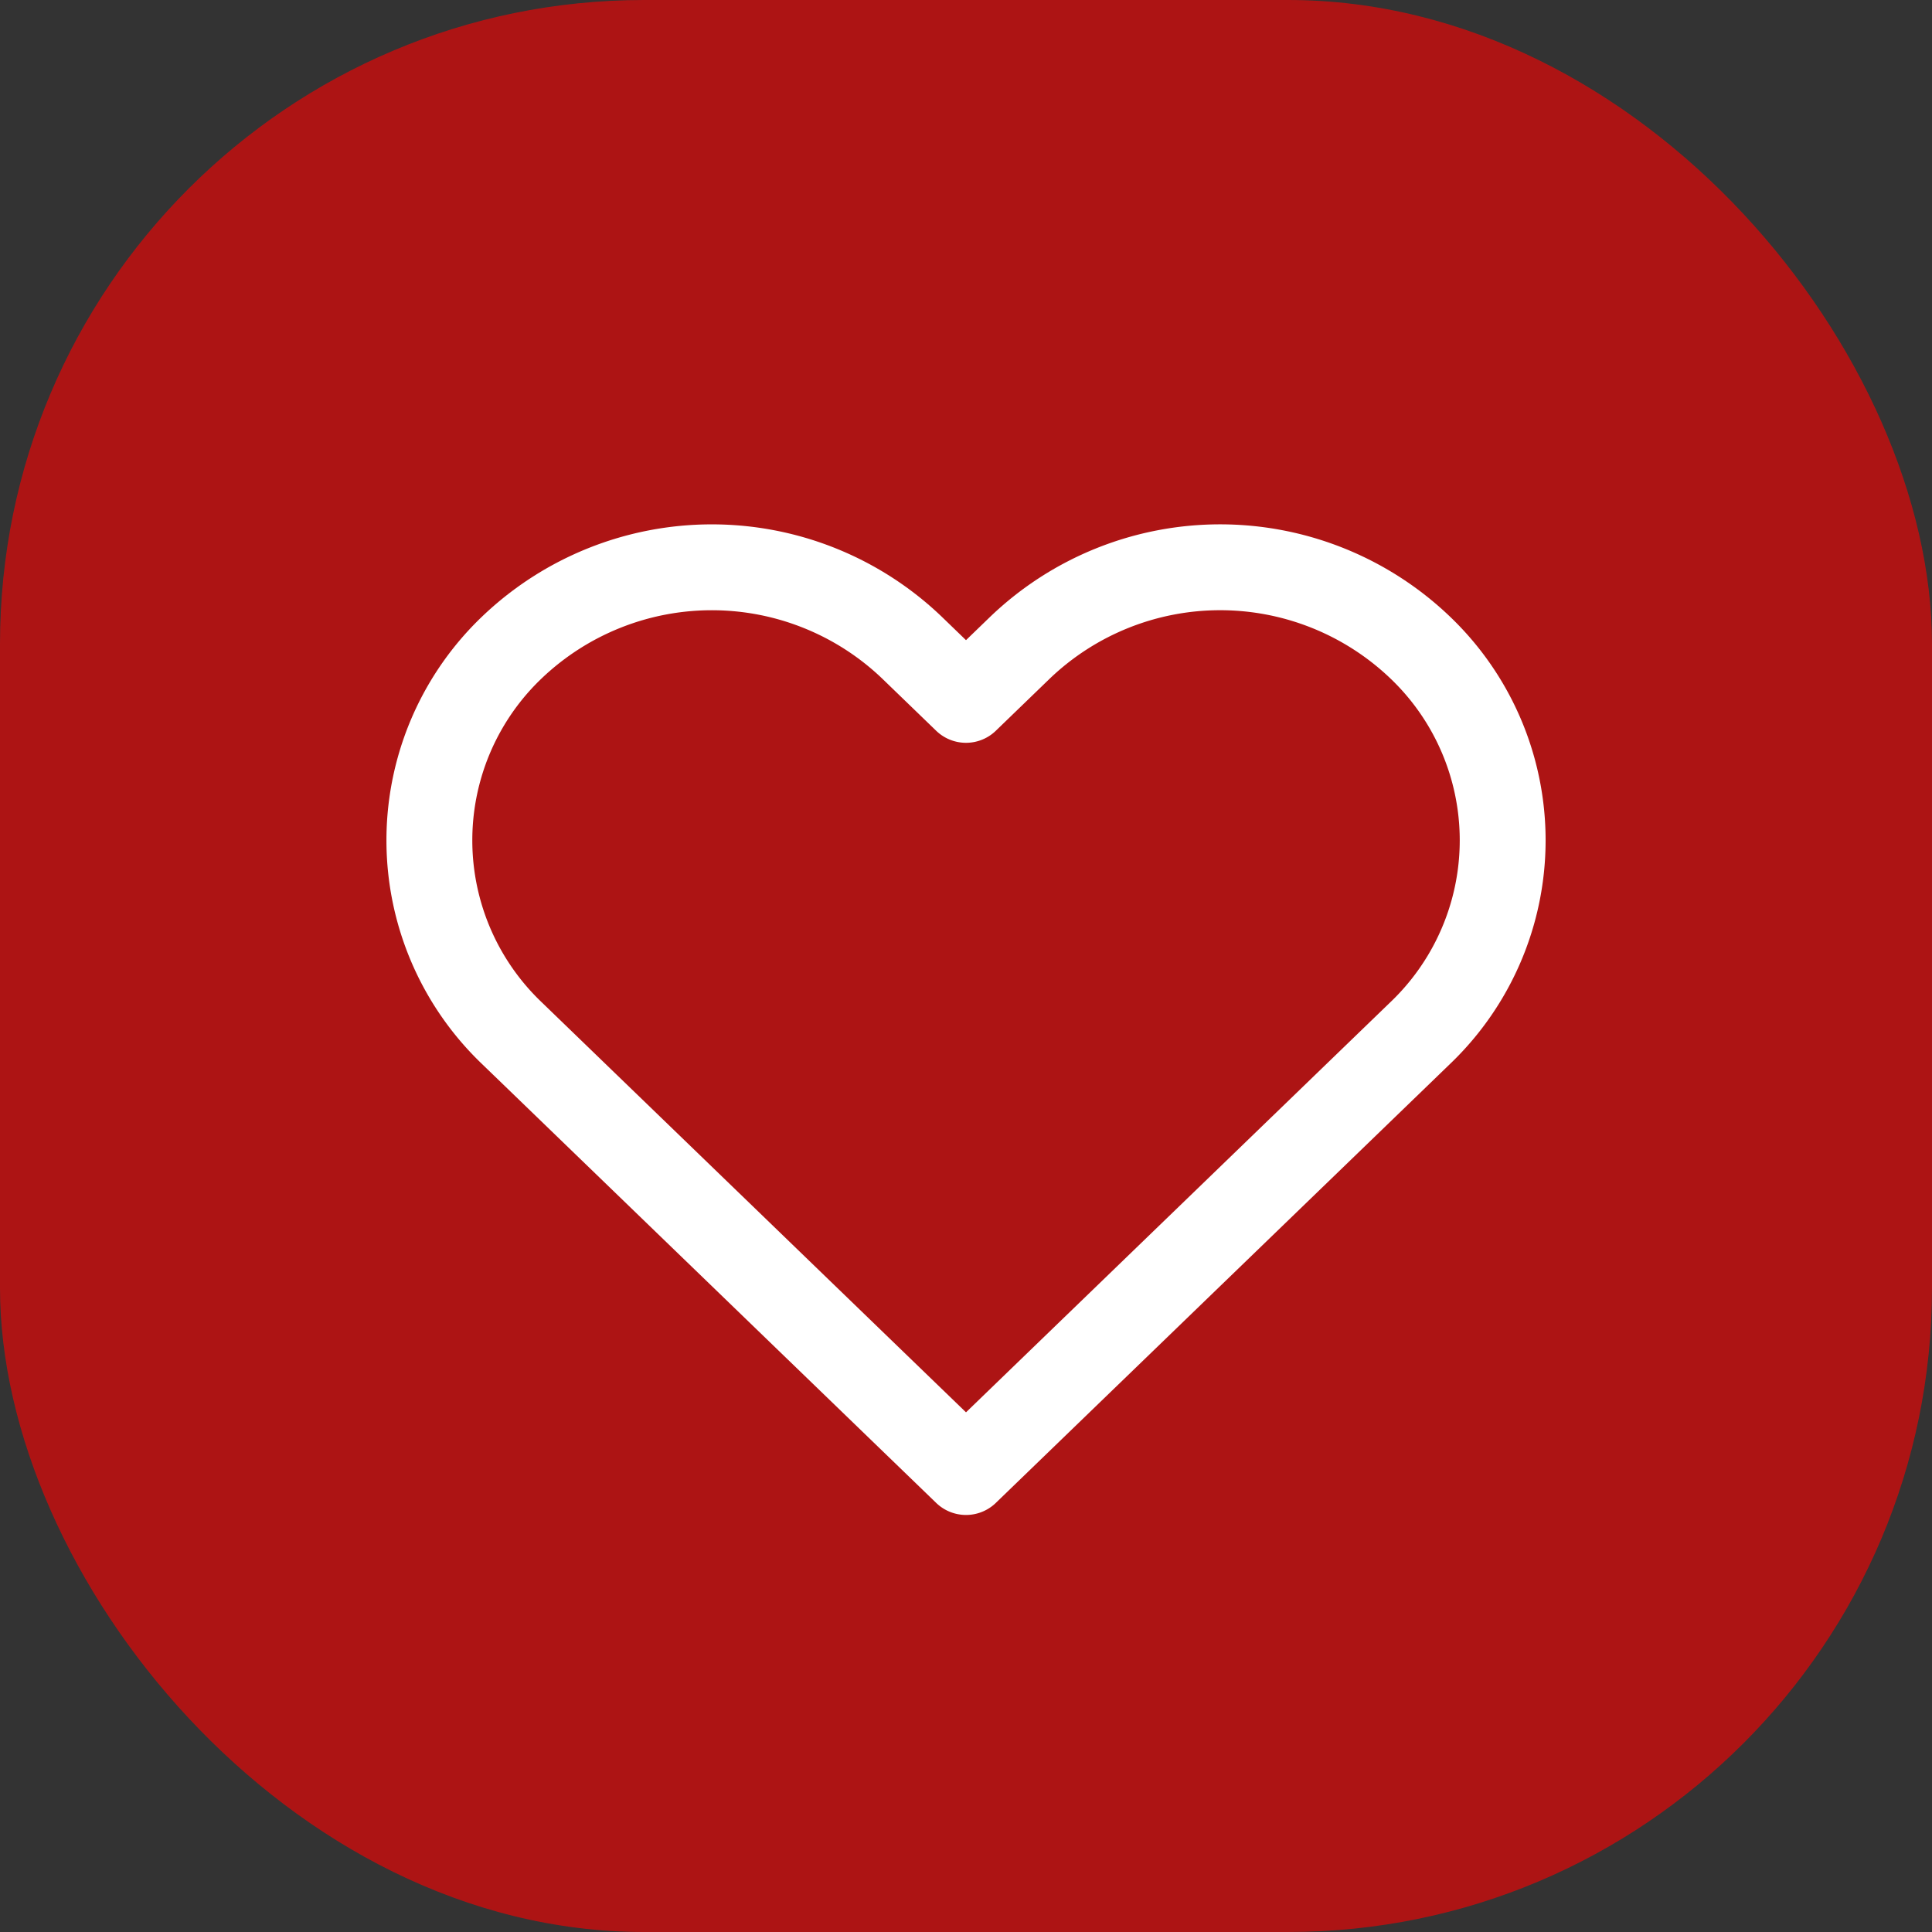 <svg xmlns="http://www.w3.org/2000/svg" width="36" height="36" viewBox="0 0 36 36">
  <rect x="0" y="0" width="36" height="36" fill="#333333" stroke="none"/>
  <g id="Group_71279" data-name="Group 71279" transform="translate(-299 -313)">
    <rect id="Rectangle" width="36" height="36" rx="12" transform="translate(299 313)" fill="red" opacity="0.6"/>
    <path id="Icon_feather-heart" data-name="Icon feather-heart" d="M20.781,5.988a5.392,5.392,0,0,0-7.444,0l-1.014.98-1.014-.98a5.393,5.393,0,0,0-7.444,0,4.968,4.968,0,0,0,0,7.194l1.014.98,7.444,7.194,7.444-7.194,1.014-.98a4.966,4.966,0,0,0,0-7.194Z" transform="translate(304.677 319.073)" fill="none" stroke="#fff" stroke-linecap="round" stroke-linejoin="round" stroke-width="1.6"/>
  </g>
</svg>
